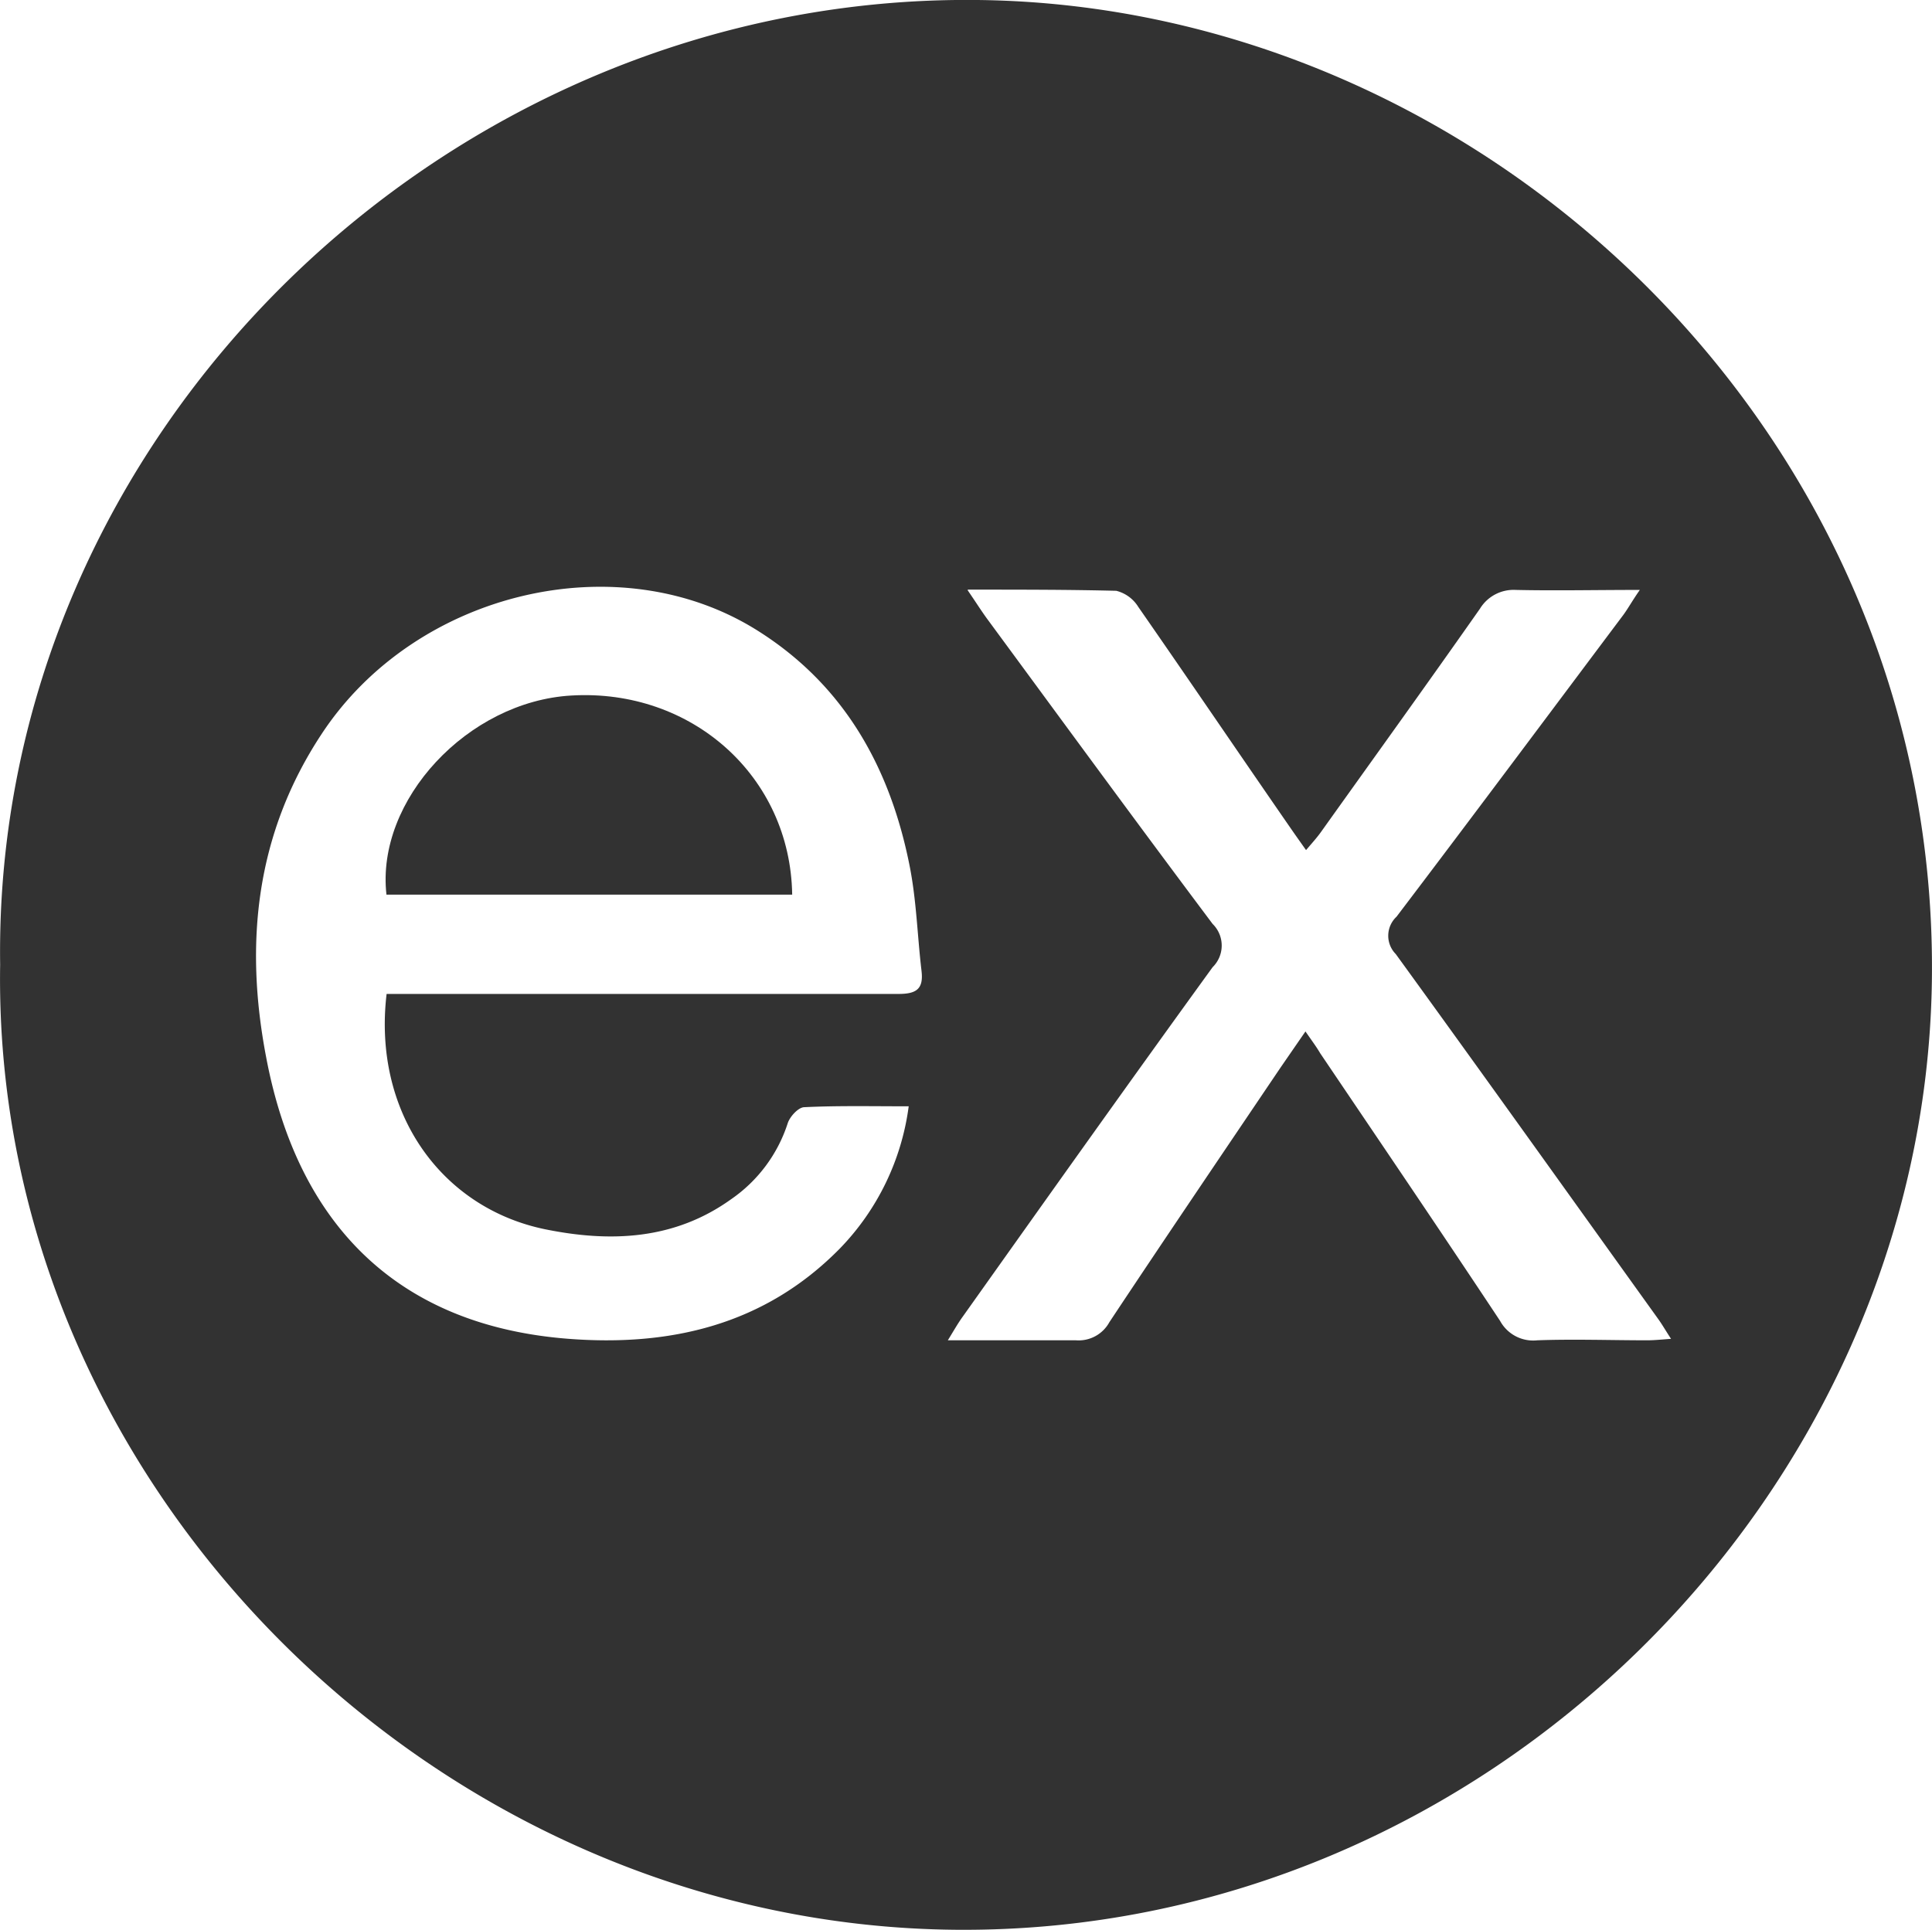 <svg id="Layer_1" data-name="Layer 1" xmlns="http://www.w3.org/2000/svg" viewBox="0 0 131.33 131.21"><defs><style>.cls-1{fill:#323232;}</style></defs><path class="cls-1" d="M65.41,481.5c-.51-36.1,30.46-66,66.44-65.59,34.56.38,65.45,29.64,64.87,66.79-.54,34.83-30.34,64.7-66.3,64.42C95.12,546.84,64.84,516.9,65.41,481.5Zm61.76,9.63c-2.54,0-4.82-.05-7.09.06-.41,0-1,.65-1.14,1.11a10,10,0,0,1-3.83,5.14c-3.88,2.79-8.24,2.95-12.66,2.05-7.11-1.47-11.72-8-10.77-16h1.8c11,0,22,0,33,0,1.22,0,1.71-.34,1.56-1.58-.28-2.36-.34-4.76-.8-7.09-1.31-6.66-4.41-12.28-10.29-16-9.45-6-23.3-2.72-29.69,7C82.8,472.58,82,480,83.49,487.78c2.19,11.64,9.17,18.24,20.44,19.15,7,.56,13.43-.91,18.56-6.13A17.09,17.09,0,0,0,127.17,491.13Zm4-35.1c.59.86.94,1.42,1.32,1.94,5.1,6.93,10.18,13.88,15.34,20.76a2.06,2.06,0,0,1,0,2.94c-5.72,7.89-11.36,15.84-17,23.78-.31.43-.57.89-1,1.59,3.13,0,5.92,0,8.71,0a2.38,2.38,0,0,0,2.27-1.23c3.84-5.79,7.74-11.54,11.62-17.29l1.71-2.48c.44.64.75,1.05,1,1.48,4.09,6.06,8.19,12.1,12.23,18.2a2.56,2.56,0,0,0,2.53,1.32c2.48-.09,5,0,7.46,0,.48,0,.95-.05,1.63-.1-.39-.6-.59-.95-.83-1.29-5.95-8.29-11.88-16.6-17.88-24.87a1.77,1.77,0,0,1,.05-2.54c5.17-6.81,10.28-13.67,15.41-20.51.34-.46.63-1,1.13-1.71-3.07,0-5.76.06-8.44,0A2.68,2.68,0,0,0,166,457.3c-3.57,5.09-7.21,10.14-10.82,15.2-.28.39-.61.75-1,1.21-.41-.58-.71-1-1-1.42-3.46-5-6.91-10.09-10.4-15.11a2.46,2.46,0,0,0-1.5-1.1C138.06,456,134.85,456,131.21,456Z" transform="translate(-65.4 -415.91)"/><path class="cls-1" d="M119.25,476.74H91.67c-.73-6.43,5.54-13.14,12.57-13.54C112.43,462.72,119.13,468.7,119.25,476.74Z" transform="translate(-65.4 -415.91)"/></svg>